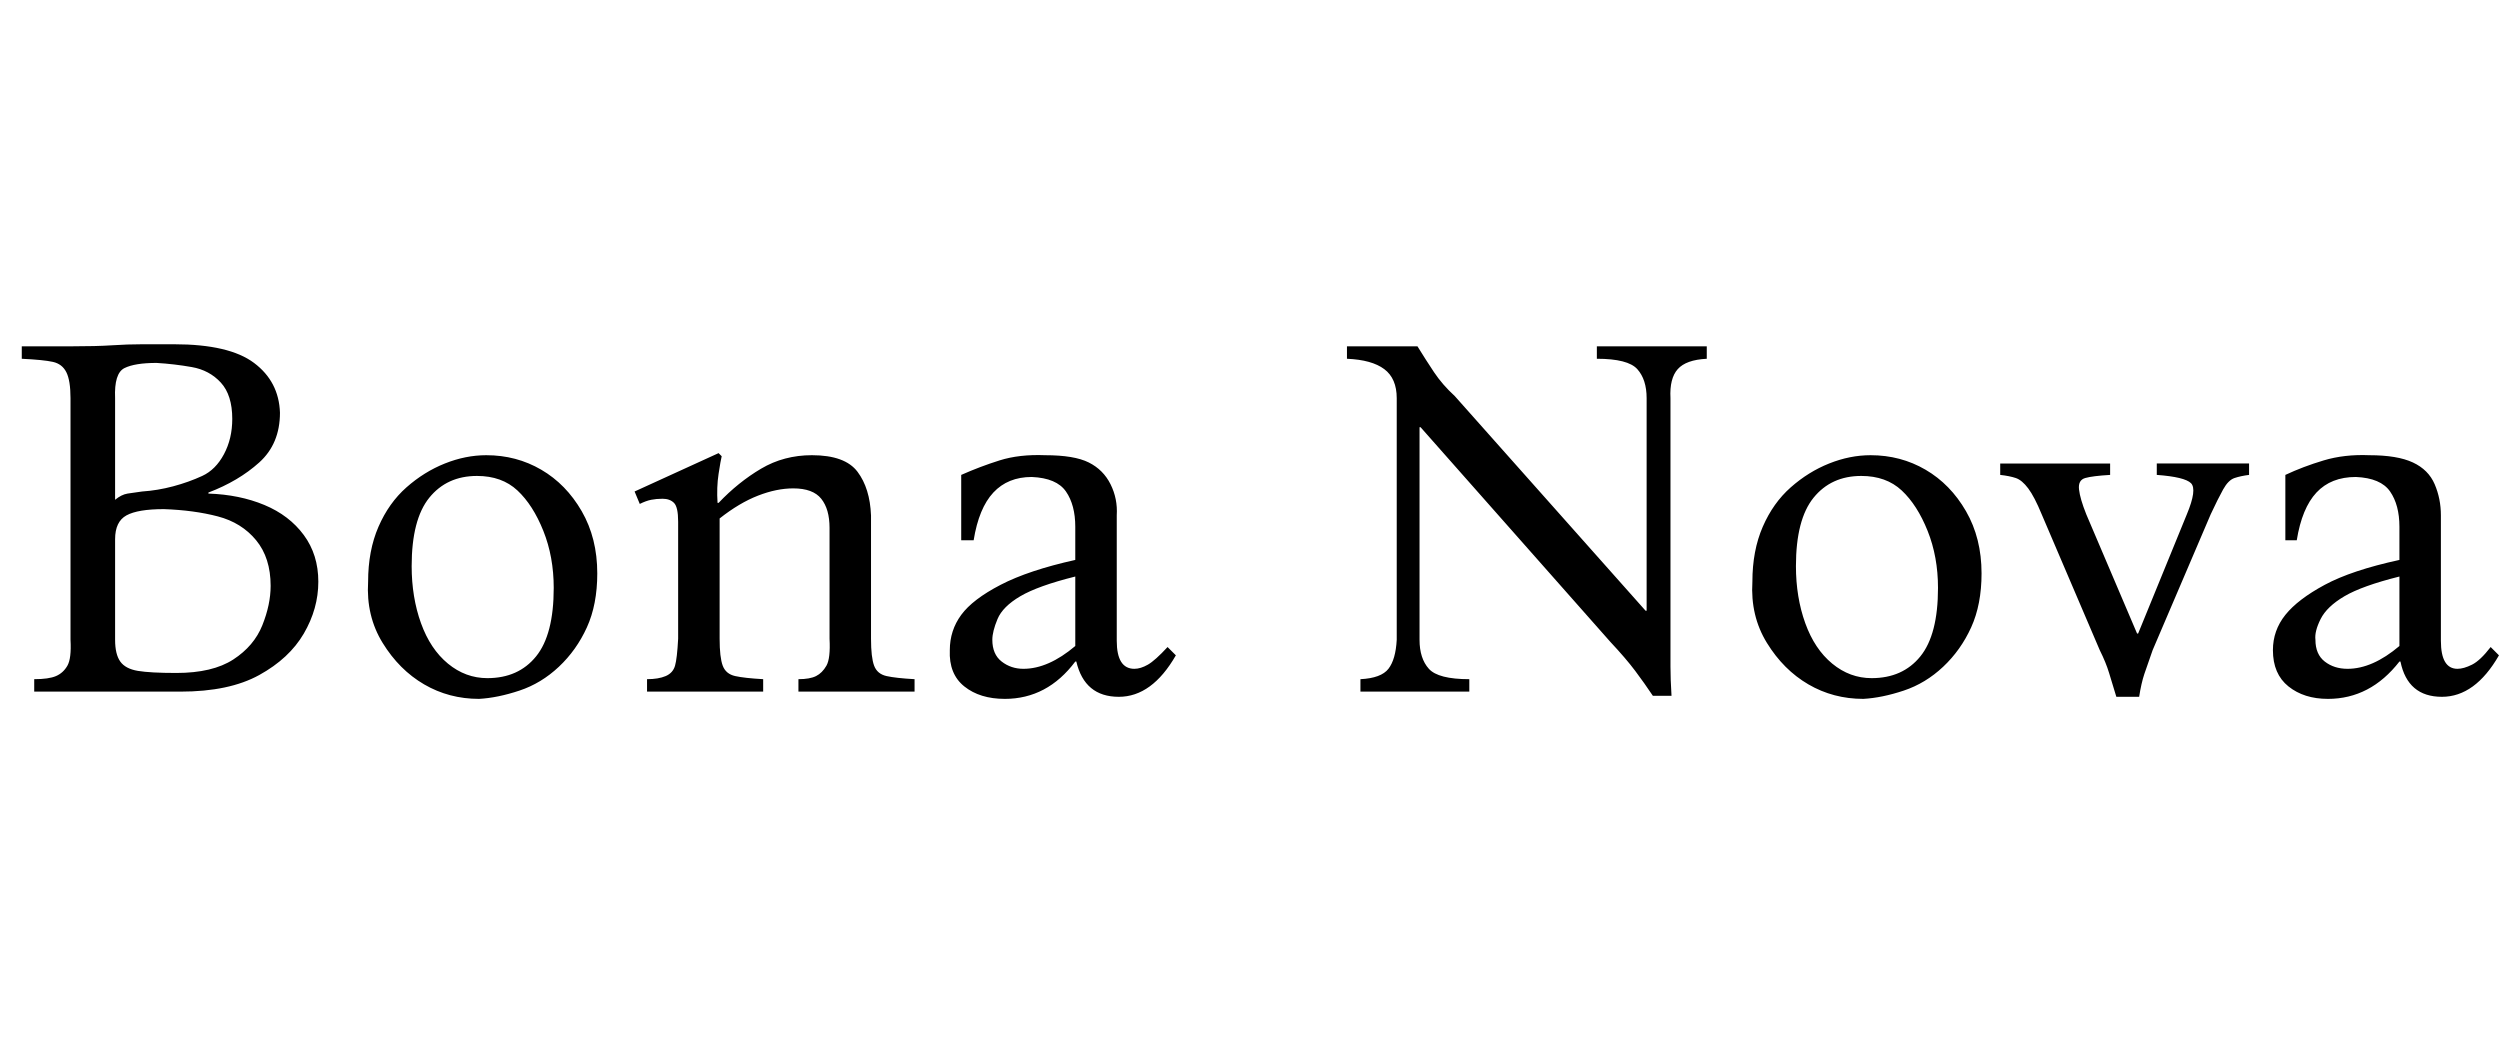 <svg id="fnt-Bona Nova" viewBox="0 0 2411 1000" xmlns="http://www.w3.org/2000/svg"><path id="bona-nova" class="f" d="M174 667h-141v-12q14 0 21-3t11-10 3-25v-233q0-17-4-25t-13-10-30-3v-12h47q25 0 40-1t29-1 31 0q53 0 77 18t25 48q0 30-20 48t-49 29v1q30 1 54 11t38 29 14 45q0 26-14 50t-43 40-76 16m-63-283v98q6-5 12-6t14-2q15-1 30-5t28-10 21-21 8-34q0-23-11-35t-28-15-34-4q-21 0-31 5t-9 29m59 265q35 0 55-13t28-33 8-38q0-27-14-44t-37-23-52-7q-25 0-36 6t-11 23v97q0 14 5 21t17 9 37 2m299-210q29 0 53 14t39 40 15 60q0 30-10 52t-27 38-38 23-39 8q-29 0-53-14t-40-40-14-59q0-30 10-53t27-38 37-23 40-8m1 215q30 0 47-21t17-66q0-30-10-55t-25-39-39-14q-29 0-46 21t-17 66q0 30 9 55t26 39 38 14m370-157v119q0 18 3 26t12 10 27 3v12h-112v-12q11 0 17-3t10-10 3-26v-107q0-18-8-28t-27-10q-16 0-34 7t-37 22v116q0 18 3 26t12 10 27 3v12h-112v-12q11 0 18-3t9-10 3-26v-113q0-14-4-18t-11-4q-6 0-11 1t-11 4l-5-12 81-37 3 3q-1 4-3 17t-1 28h1q19-20 41-33t49-13q32 0 44 16t13 42m129 177q-24 0-39-12t-14-35q0-19 11-34t38-29 72-24v-32q0-21-9-34t-33-14q-23 0-37 15t-19 46h-12v-63q18-8 37-14t44-5q28 0 42 7t21 21 6 30v121q0 27 17 27 6 0 13-4t19-17l8 8q-23 40-55 40-33 0-41-34h-1q-27 36-68 36m18-29q24 0 50-22v-67q-36 9-53 19t-22 22-5 20q0 14 9 21t21 7m625 26h-18q-8-12-17-24t-24-28l-183-207h-1v205q0 18 9 28t39 10v12h-105v-12q20-1 27-10t8-28v-233q0-19-12-28t-36-10v-12h68q8 13 16 25t20 23l184 207h1v-205q0-18-9-28t-39-10v-12h106v12q-20 1-28 10t-7 28v233q0 14 0 26t1 28m192-232q29 0 53 14t39 40 15 60q0 30-10 52t-27 38-38 23-39 8q-29 0-53-14t-40-40-14-59q0-30 10-53t27-38 37-23 40-8m1 215q30 0 47-21t17-66q0-30-10-55t-25-39-39-14q-29 0-46 21t-17 66q0 30 9 55t26 39 38 14m258 18h-22q-4-13-7-23t-9-22l-56-131q-7-17-13-25t-12-10-15-3v-11h106v11q-17 1-24 3t-6 11 7 24l49 115h1l47-115q10-24 4-30t-33-8v-11h89v11q-8 1-14 3t-11 11-12 24l-56 131q-5 14-8 23t-5 22m182 2q-23 0-38-12t-15-35q0-19 12-34t38-29 72-24v-32q0-21-9-34t-33-14q-24 0-38 15t-19 46h-11v-63q17-8 37-14t44-5q27 0 42 7t21 21 6 30v121q0 27 16 27 6 0 14-4t18-17l8 8q-23 40-55 40-33 0-40-34h-1q-28 36-69 36m19-29q24 0 50-22v-67q-36 9-53 19t-23 22-5 20q0 14 9 21t22 7" />
</svg>